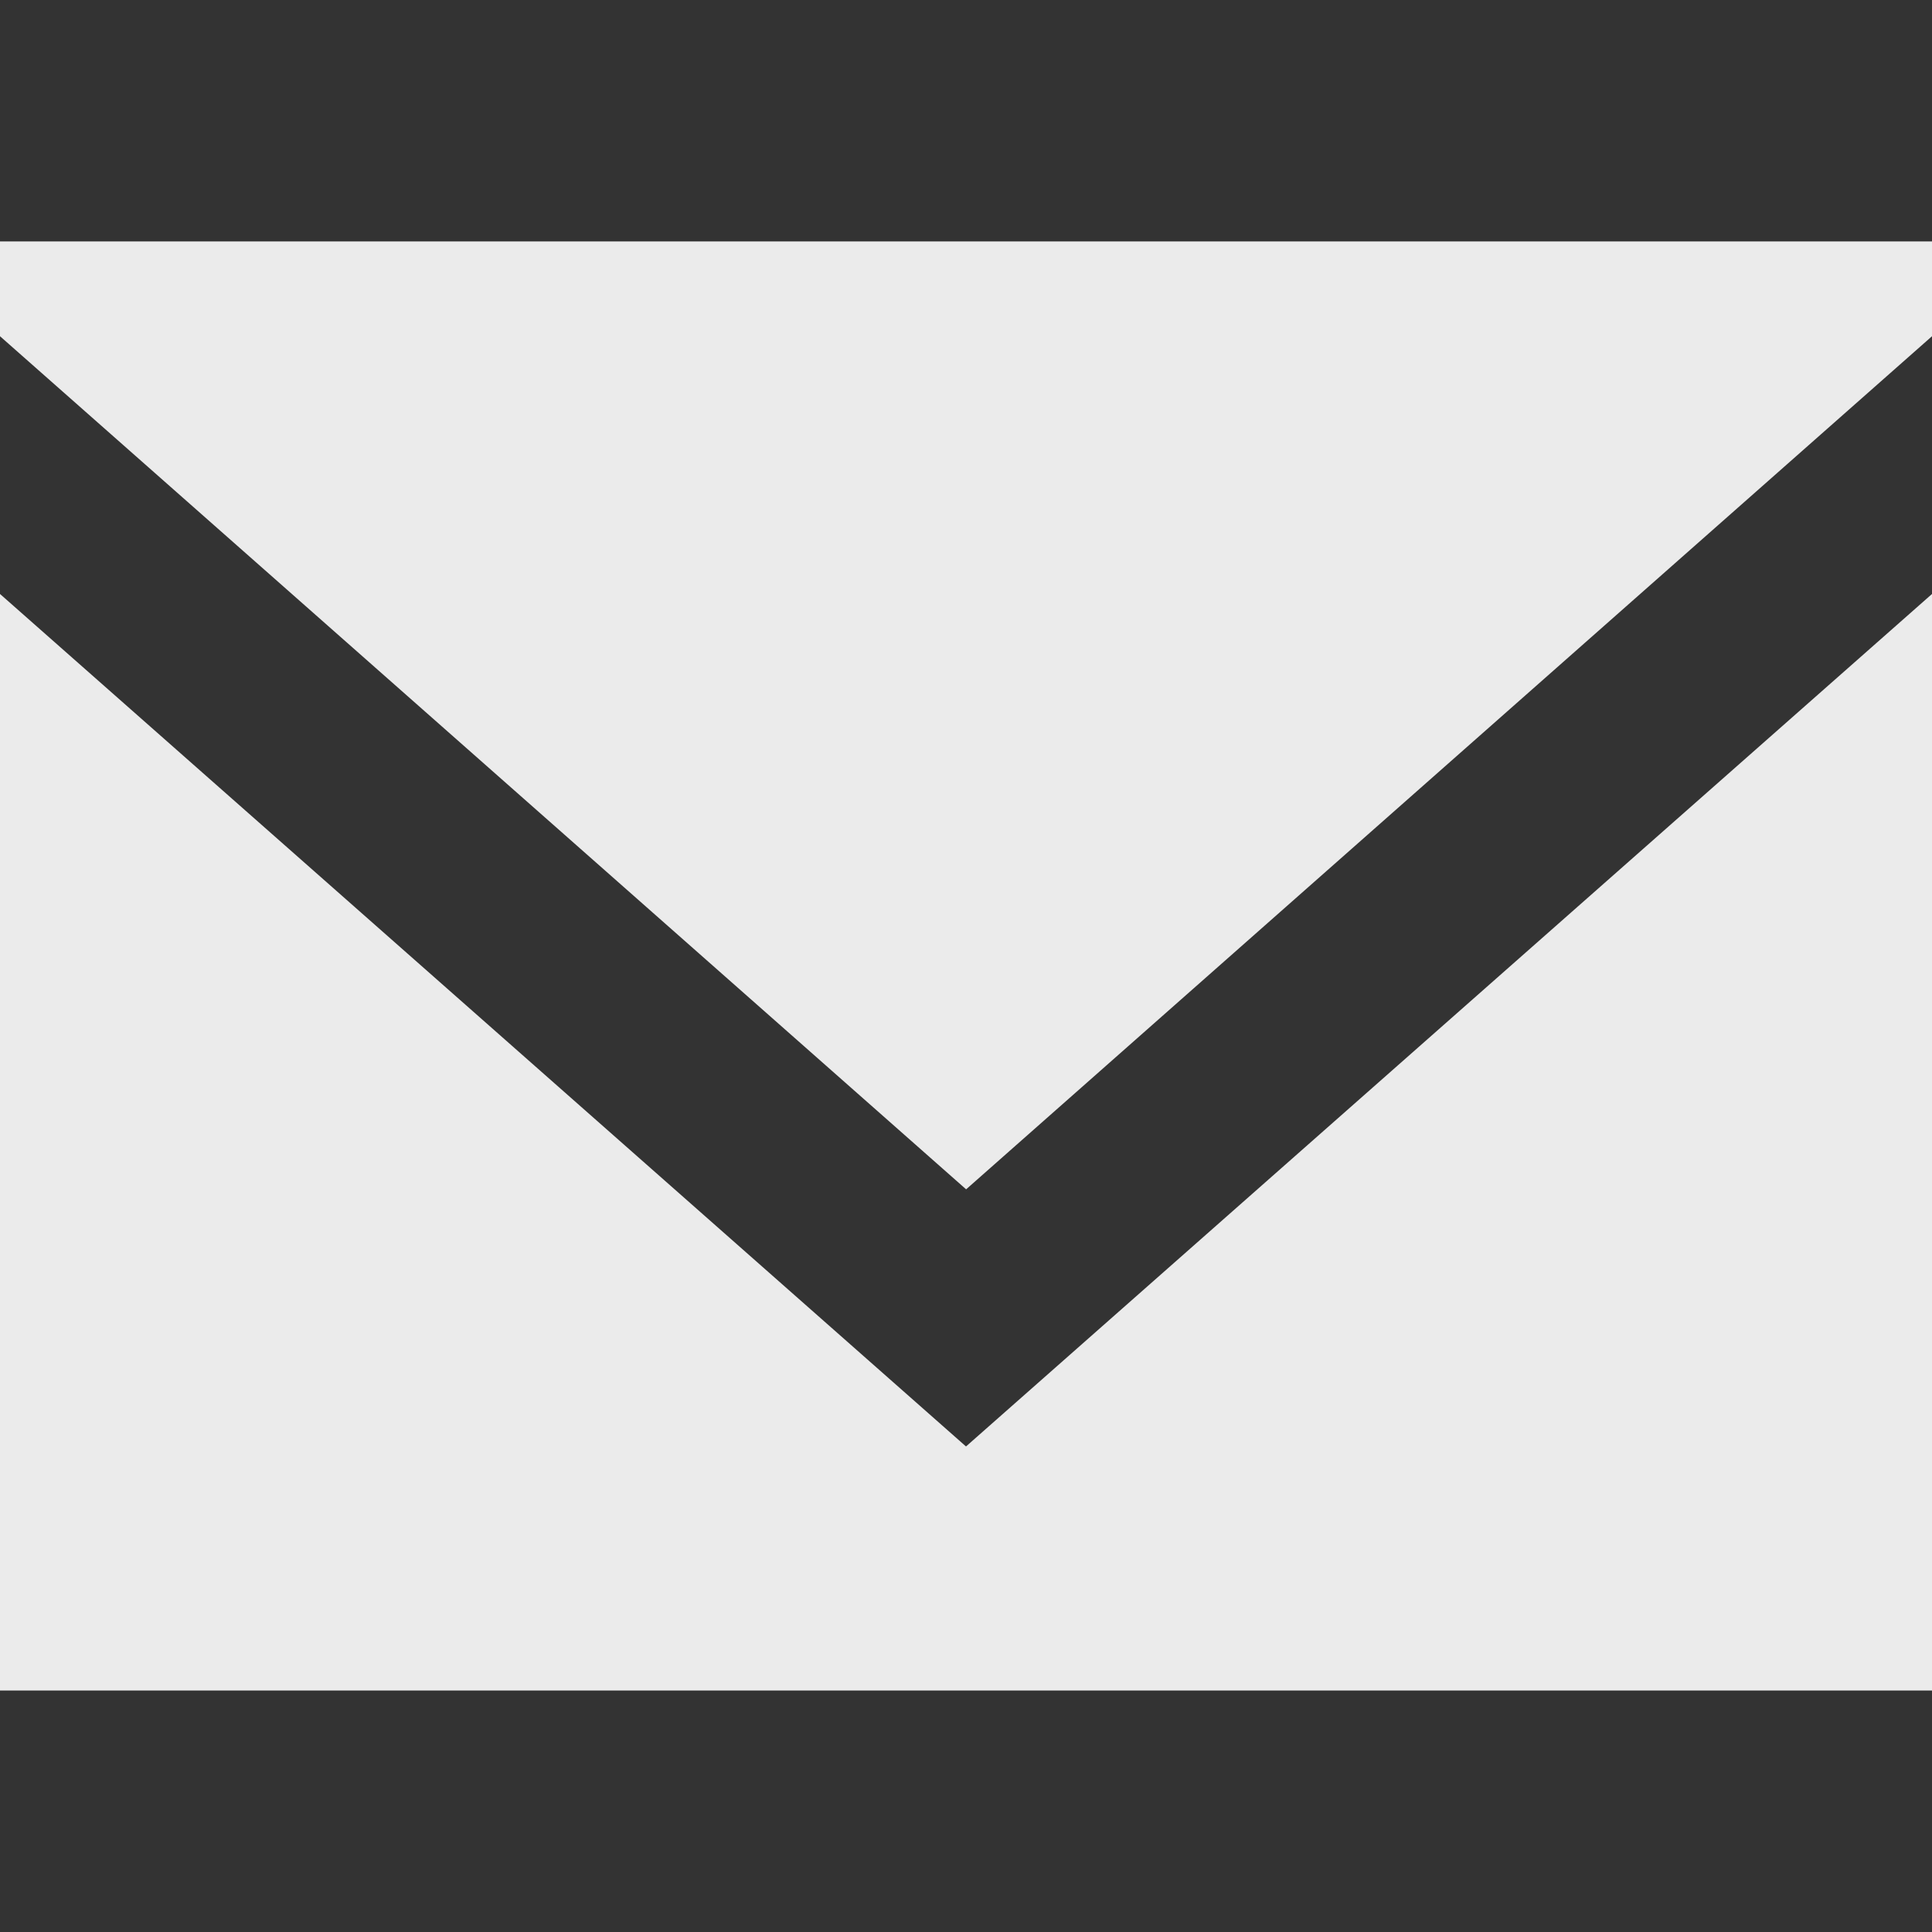 <!-- Generated by IcoMoon.io -->
<svg version="1.1" xmlns="http://www.w3.org/2000/svg" width="32" height="32" viewBox="0 0 32 32">
<rect x="0" y="0" width="32" height="32" fill="#333333" stroke="none"/>
<title>as-email-1</title>
<path fill="#ebebeb" d="M16 23.958l-16-14.12v18.162h32v-18.162l-16 14.12zM16.002 19.699l-16.002-14.13v-1.57h32v1.57l-15.998 14.13z"></path>
</svg>
